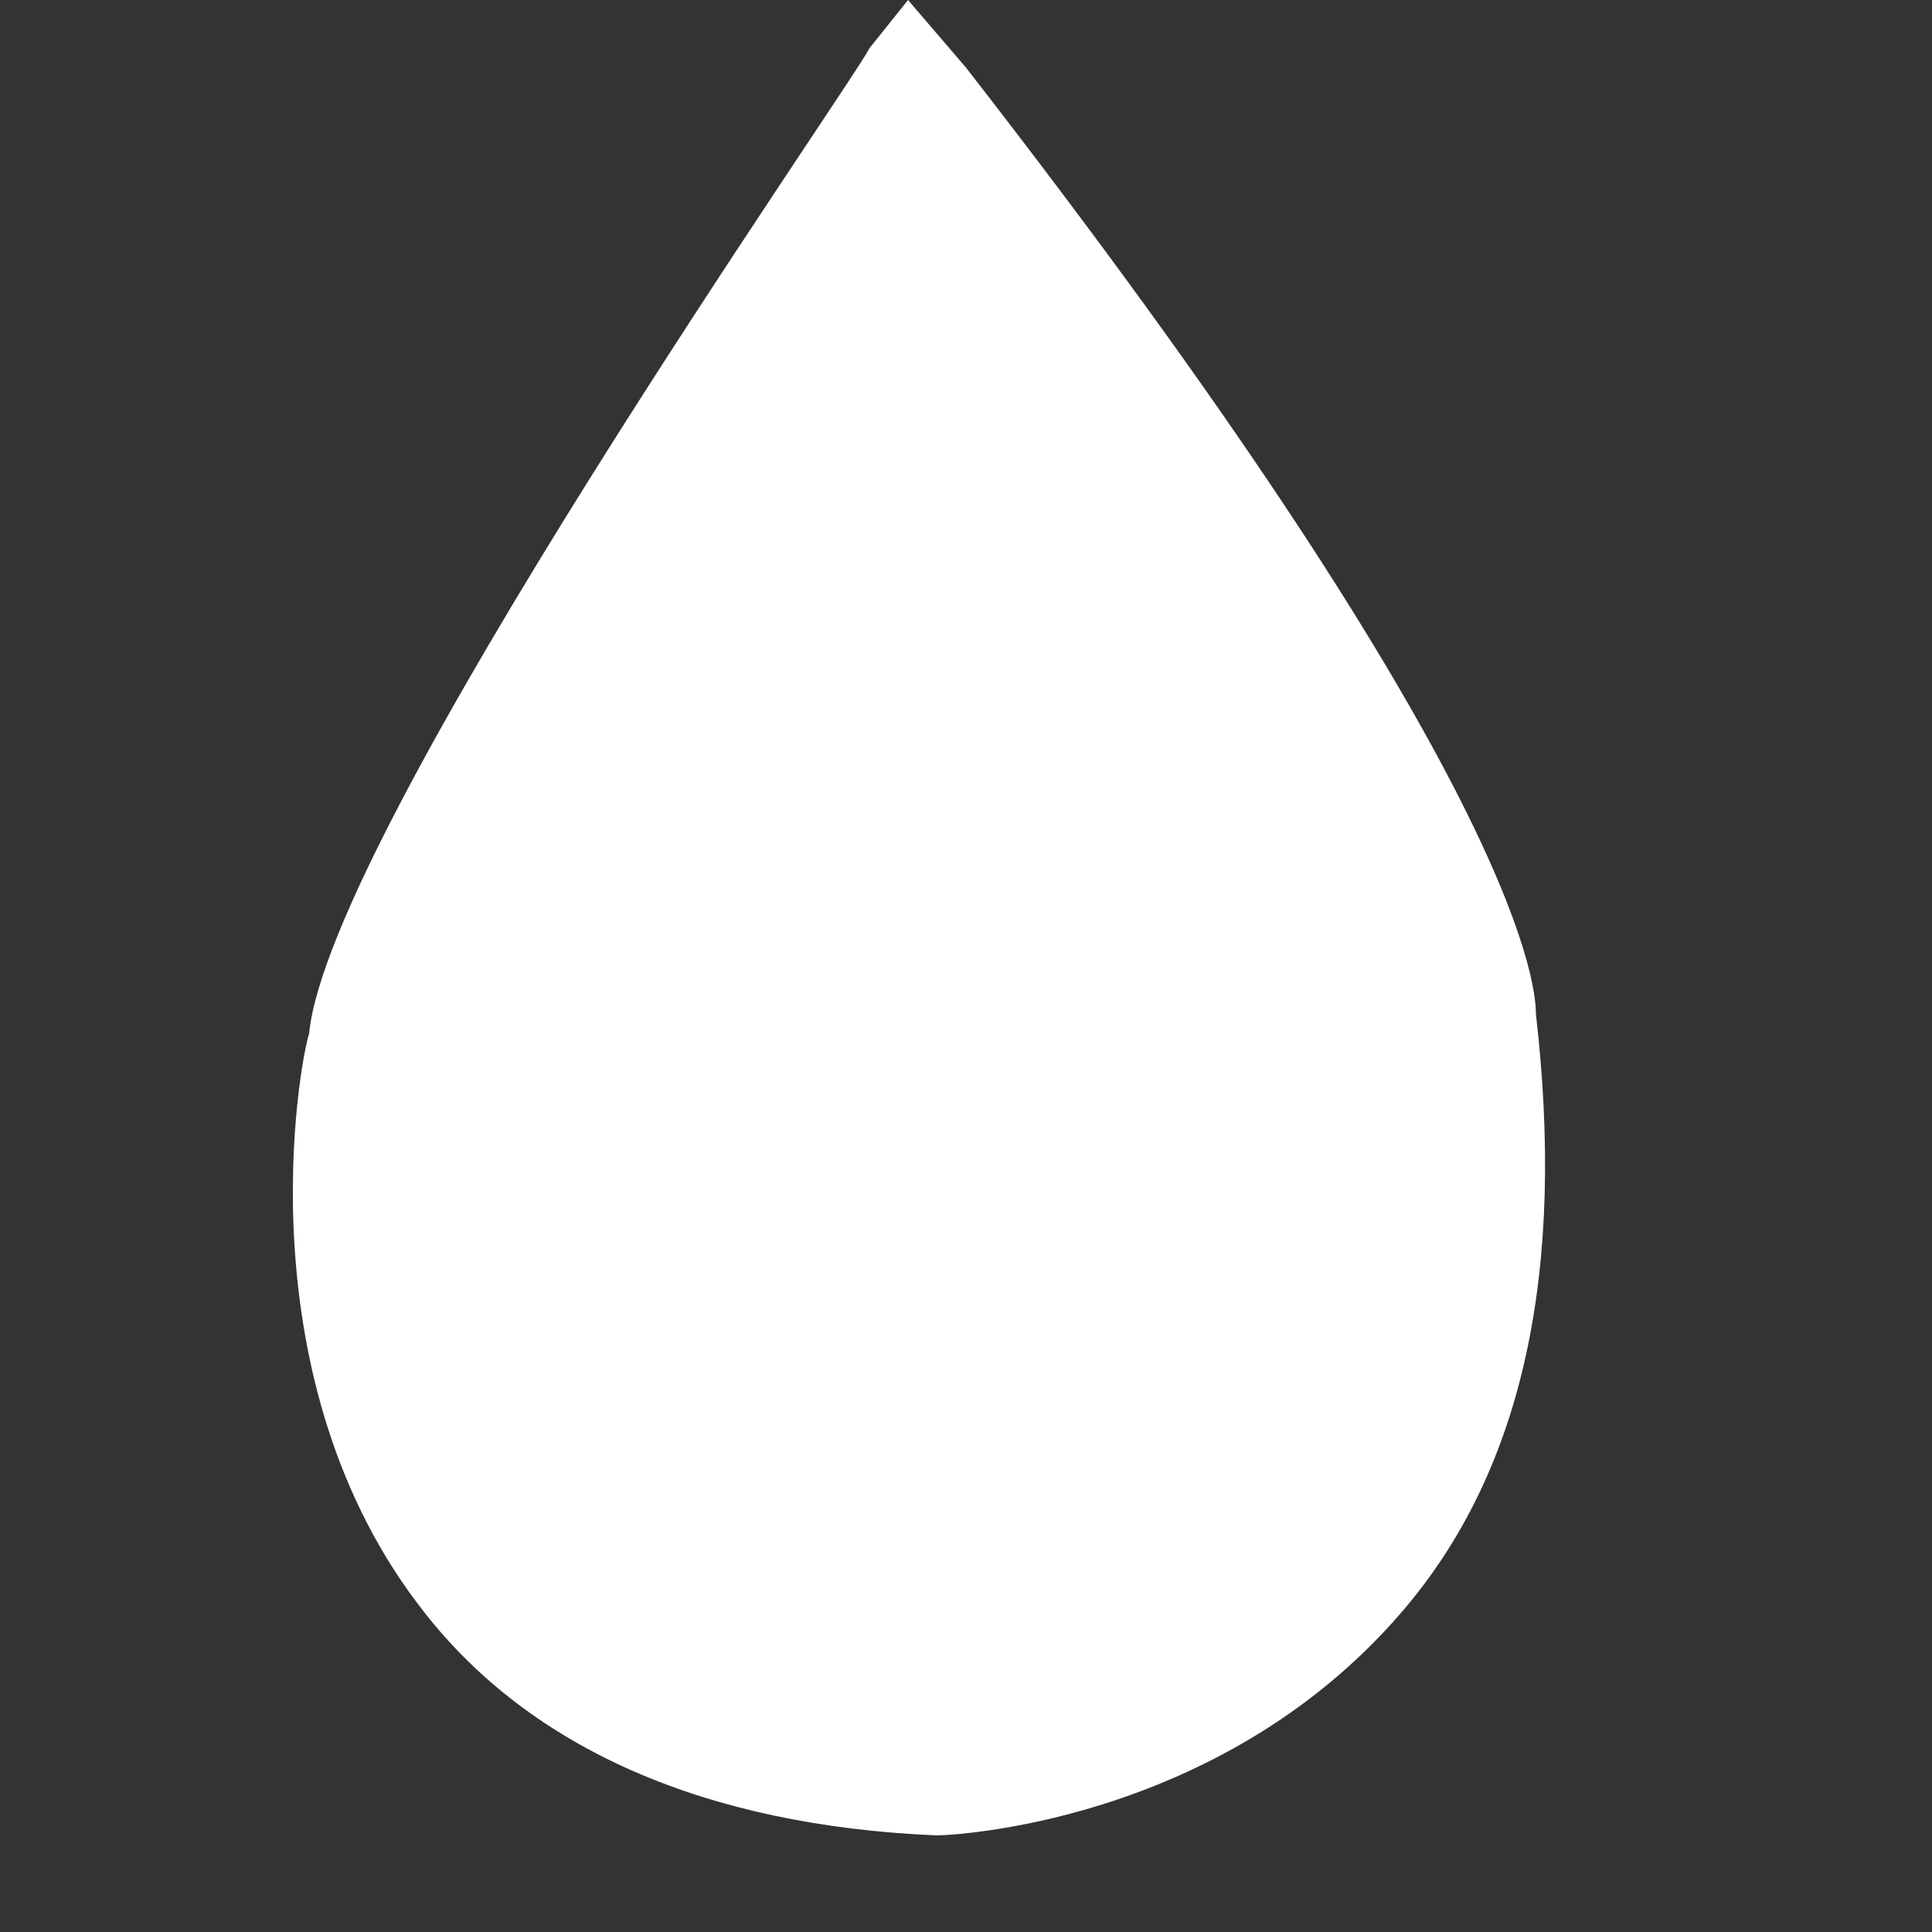 <?xml version="1.0" encoding="utf-8"?>
<!-- Generator: Adobe Illustrator 26.0.0, SVG Export Plug-In . SVG Version: 6.00 Build 0)  -->
<svg version="1.1" id="Layer_1" xmlns="http://www.w3.org/2000/svg" xmlns:xlink="http://www.w3.org/1999/xlink" x="0px" y="0px"
	 viewBox="0 0 20 20" style="enable-background:new 0 0 20 20;" xml:space="preserve">
<rect x="0" y="0" width="20" height="20" fill="#333333" stroke="none"/>
<style type="text/css">
	.st0{fill:#FFFFFF;}
</style>
<g>
	<g>
		<g>
			<g>
				<path class="st0" d="M9.7,19L9.7,19c-2.4-0.1-4.2-0.9-5.3-2.3c-1.9-2.4-1.3-5.7-1.2-6C3.4,8.6,8.8,0.9,9,0.5L9.4,0L10,0.7
					c5.6,7.2,5.9,9.4,5.9,9.8c0.3,2.6-0.1,4.7-1.4,6.2C12.6,18.9,9.8,19,9.7,19C9.7,19,9.7,19,9.7,19z"/>
			</g>
		</g>
	</g>
</g>
</svg>
